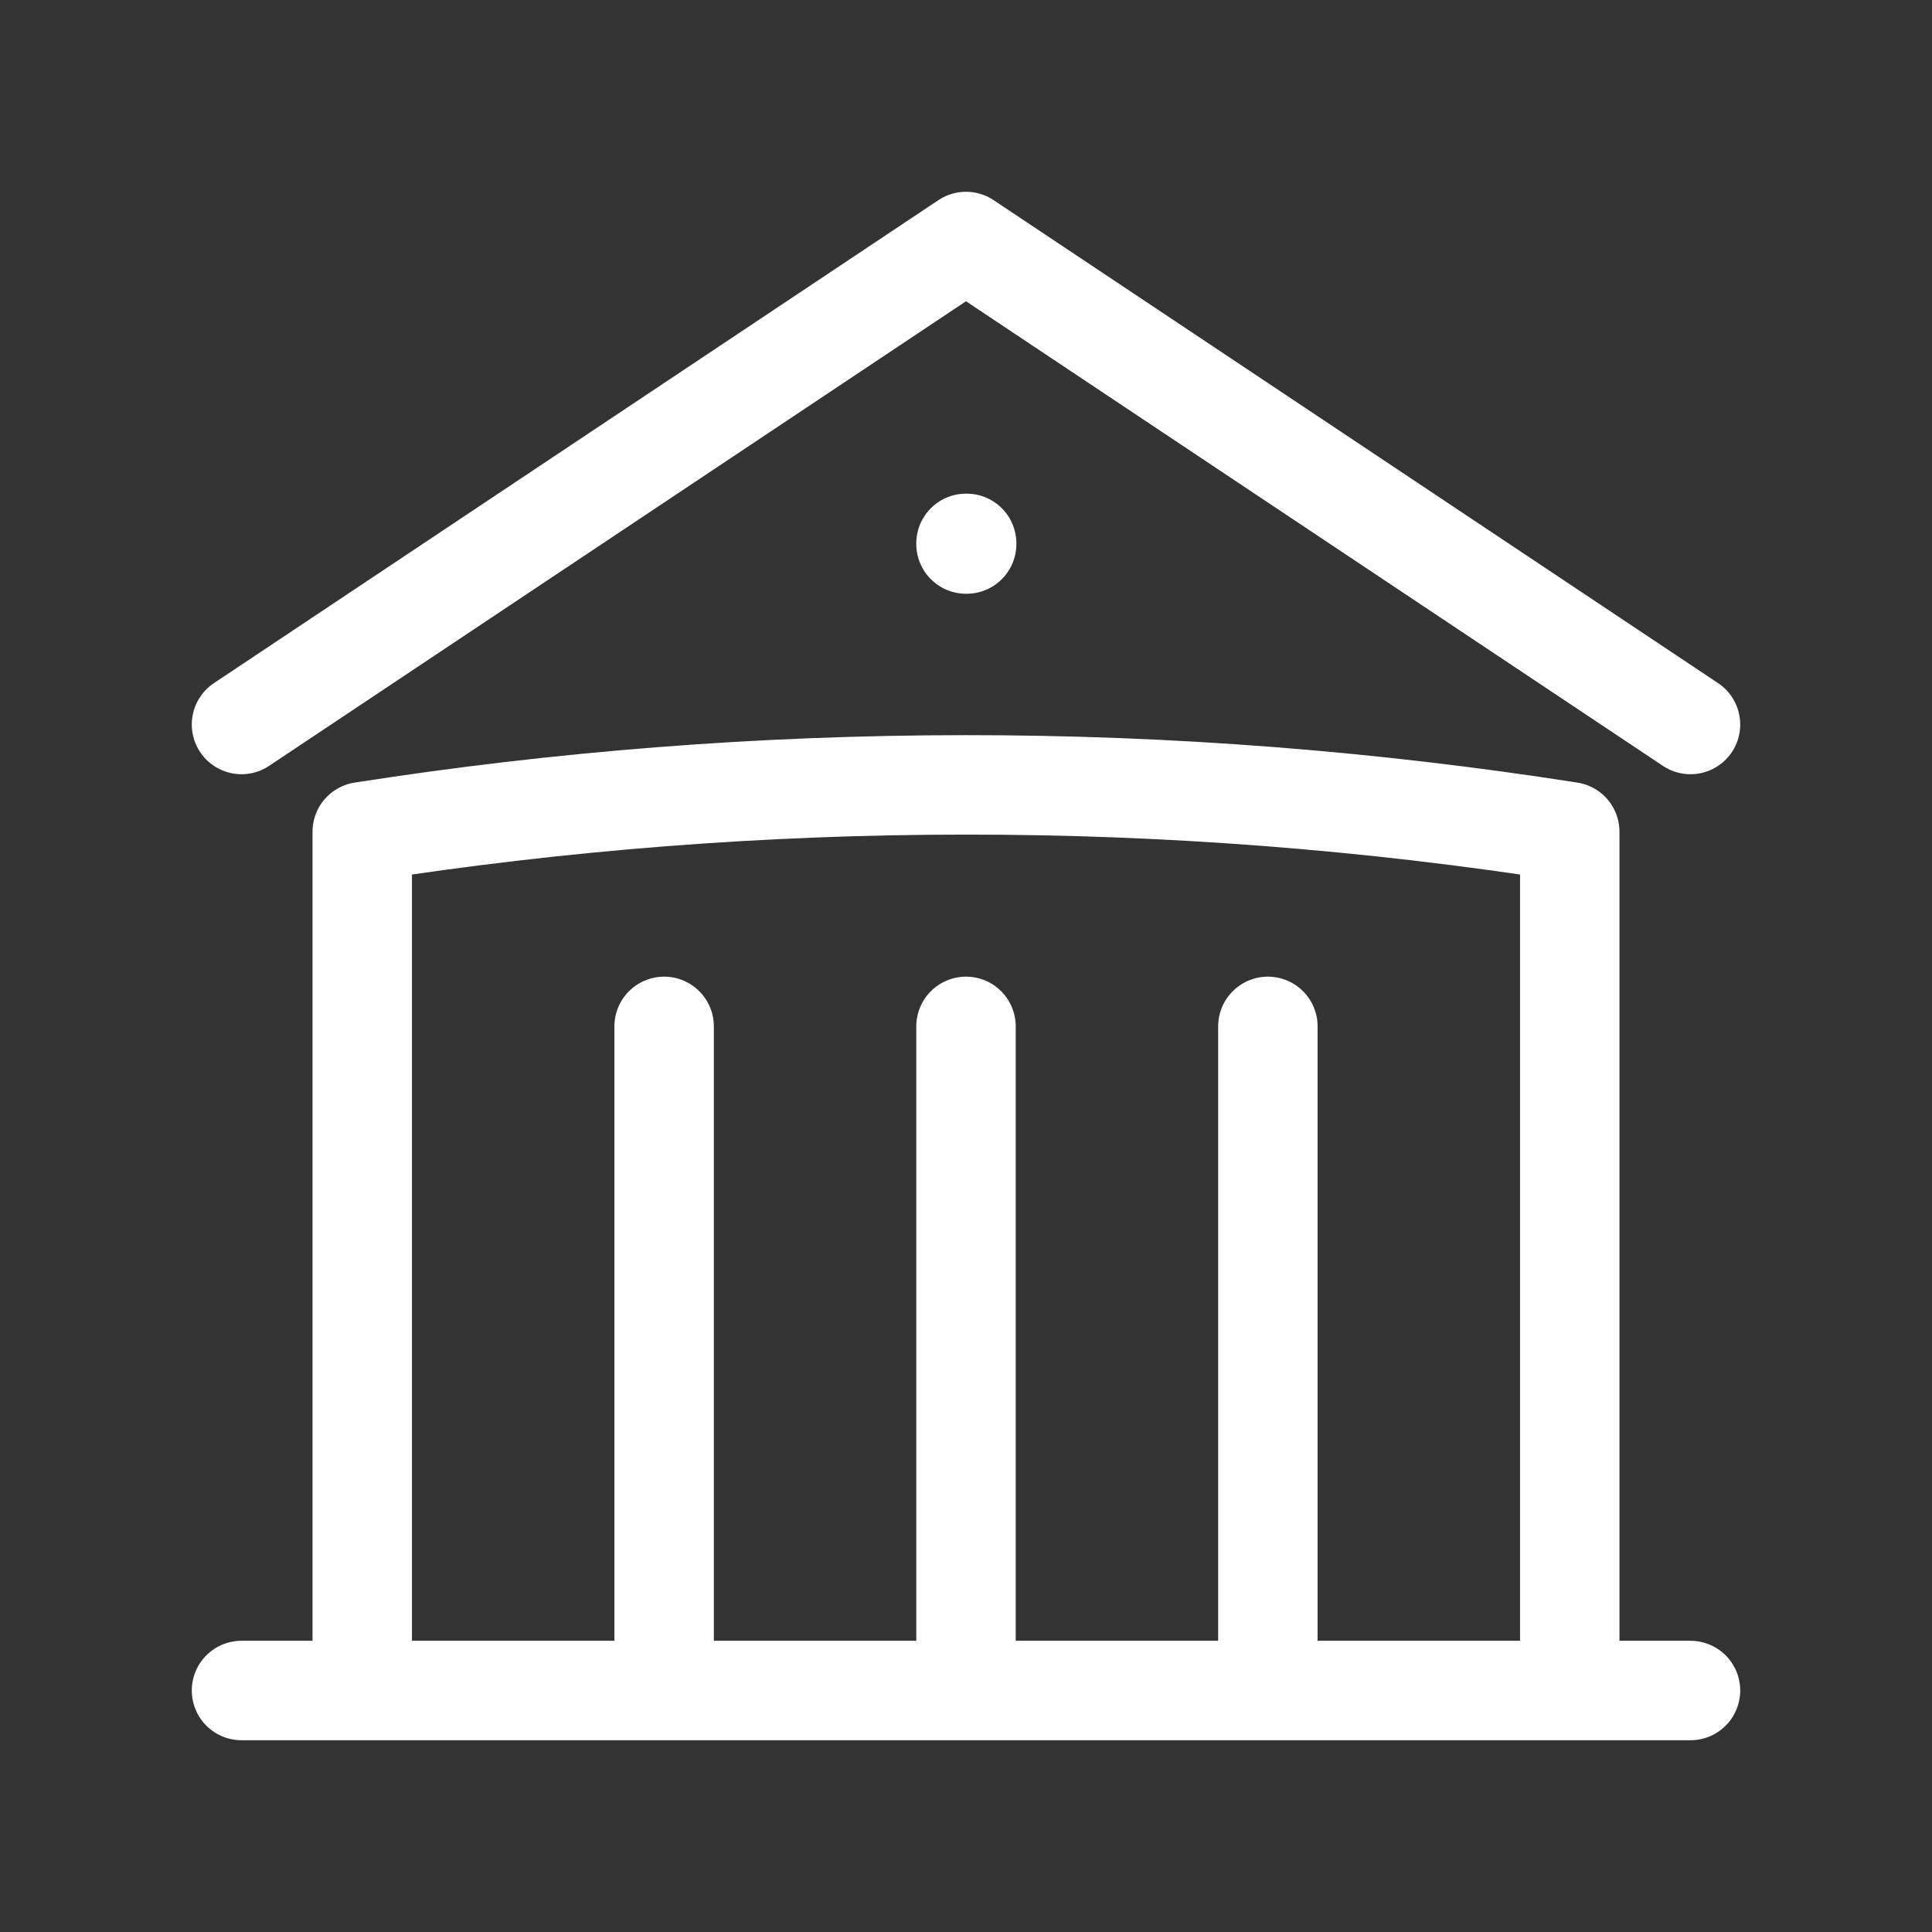 <svg xmlns="http://www.w3.org/2000/svg" width="68" height="68" viewBox="0 0 68 68" fill="none"><rect x="0" y="0" width="68" height="68" fill="#333333" stroke="none"/><path d="M34 59.5V36.125M44.625 59.5V36.125M23.375 59.5V36.125M8.5 25.5L34 8.5L59.5 25.5M55.25 59.5V29.274C48.22 28.173 41.115 27.622 34 27.625C26.772 27.625 19.675 28.192 12.75 29.274V59.5M8.5 59.5H59.5M34 19.125H34.023V19.148H34V19.125Z" stroke="white" stroke-width="3.5" stroke-linecap="round" stroke-linejoin="round"></path></svg>